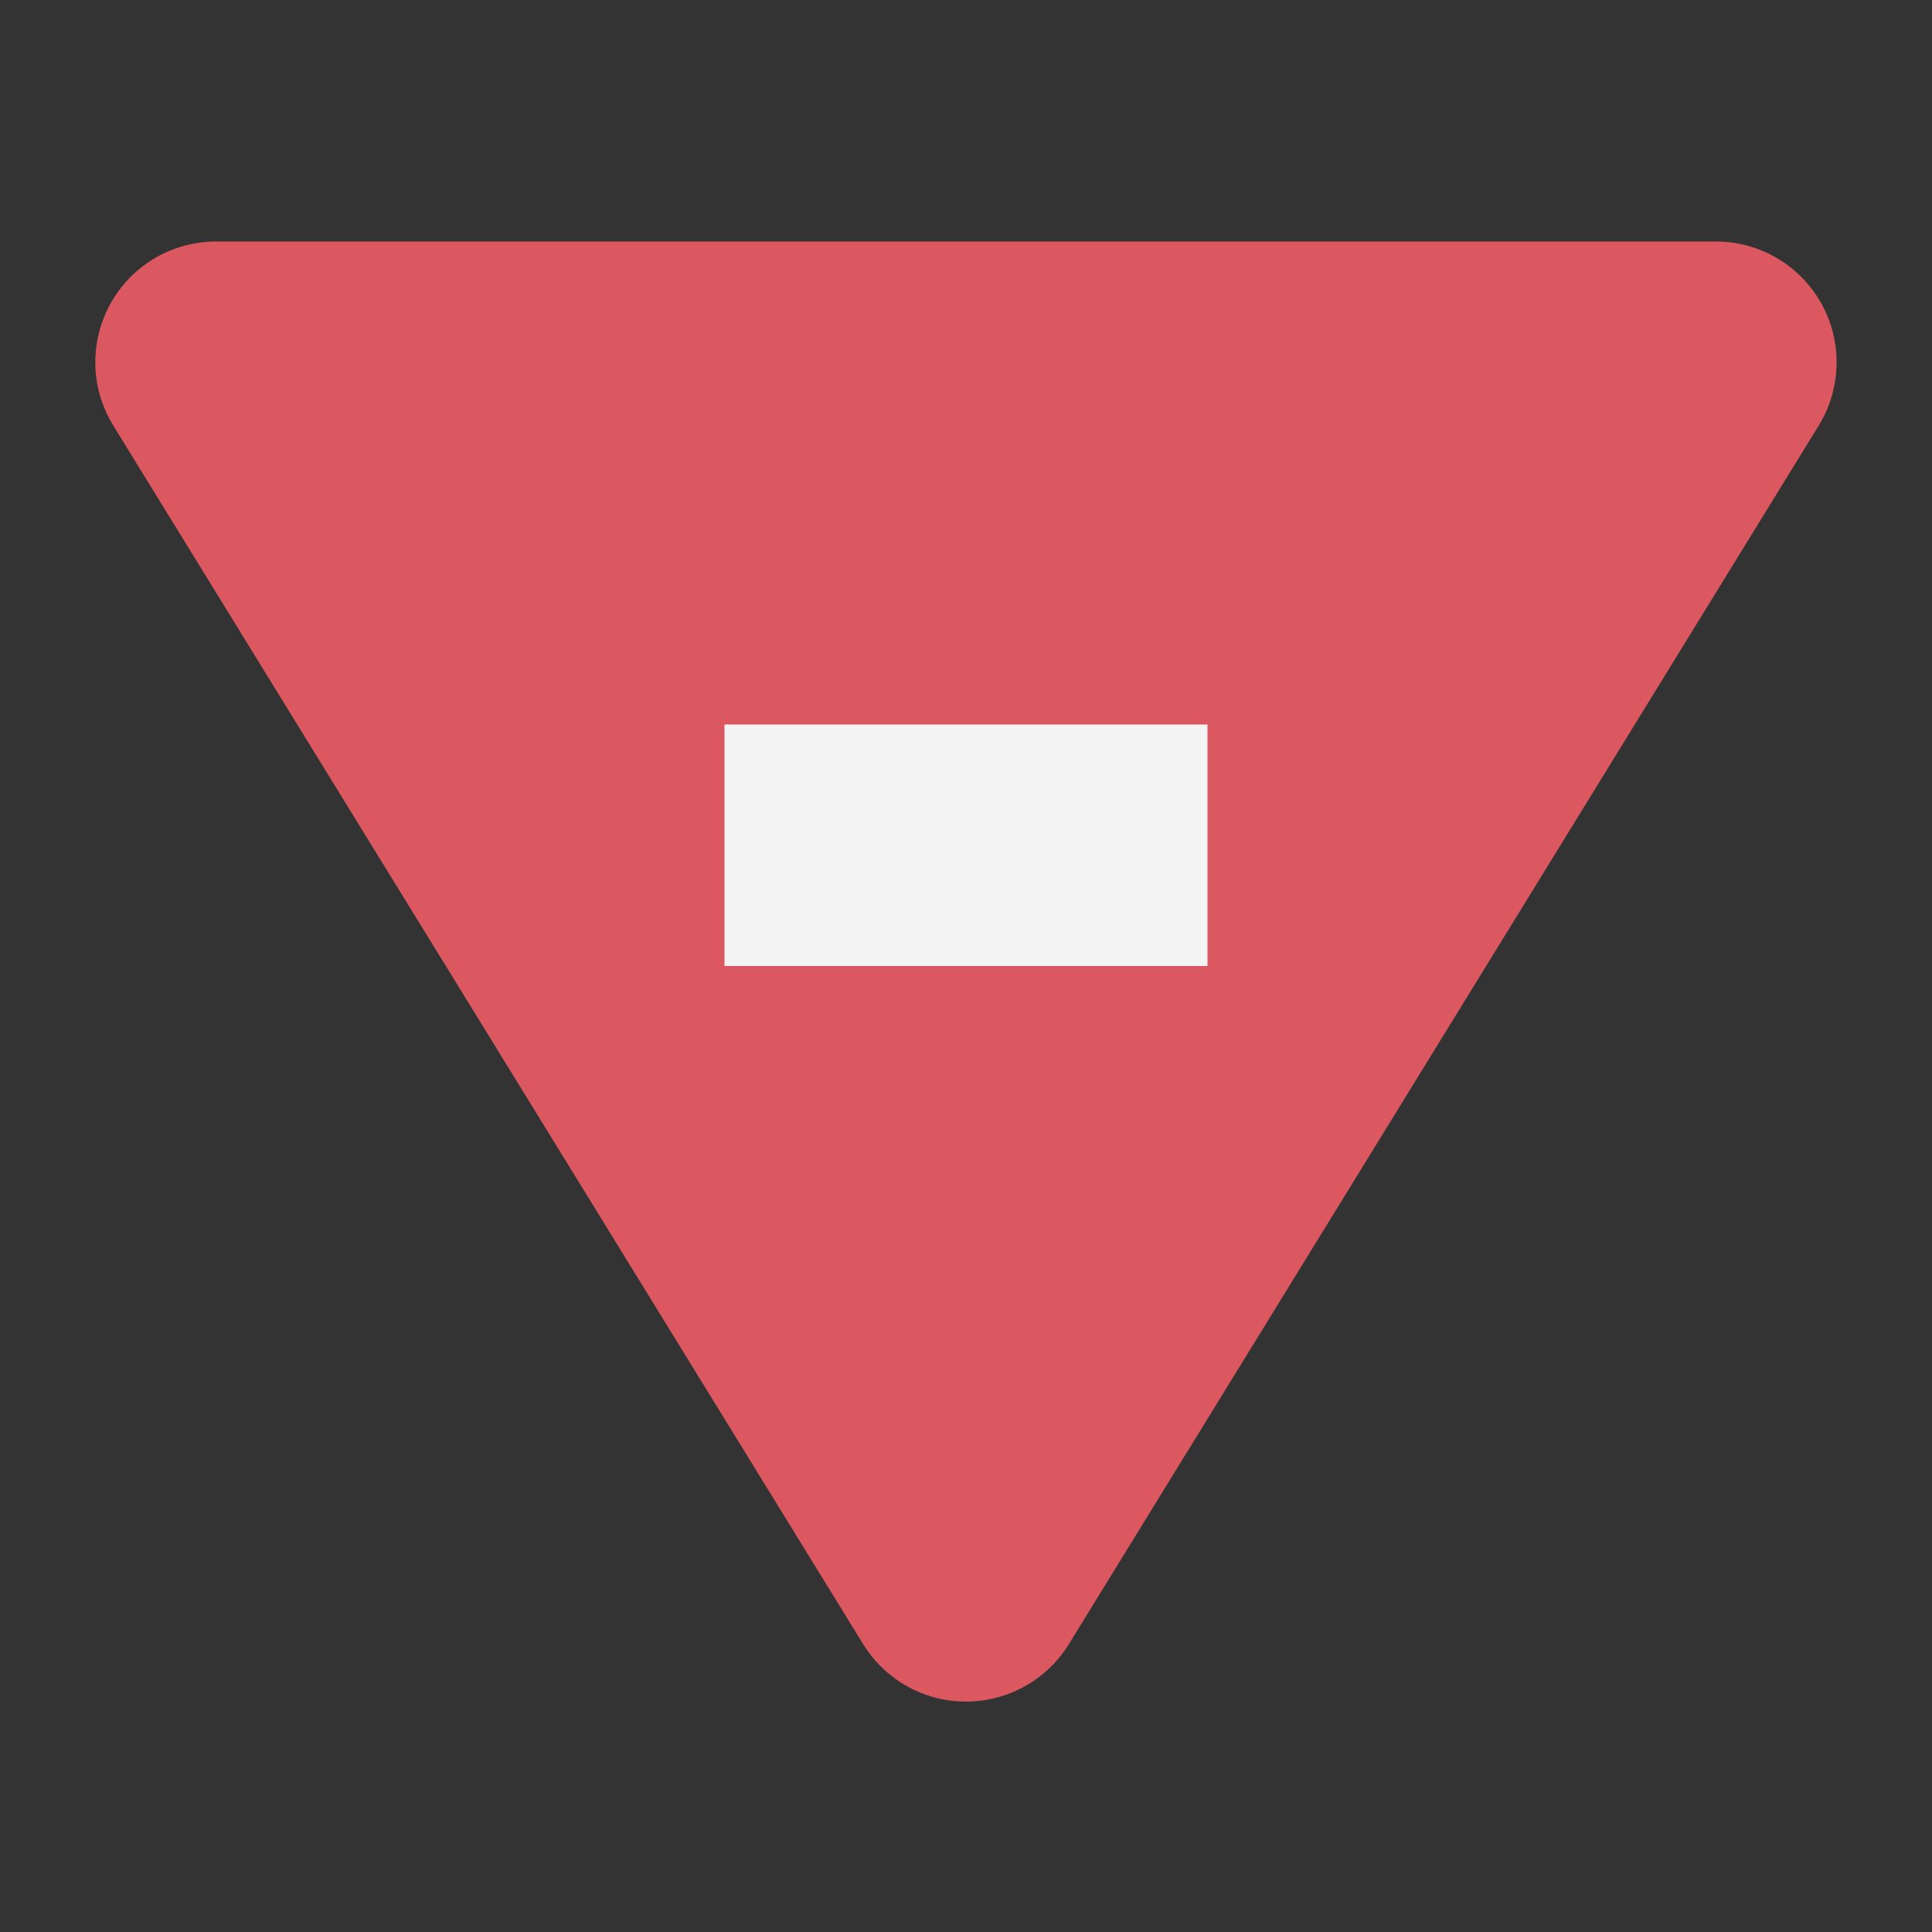 <svg xmlns="http://www.w3.org/2000/svg" width="16" height="16" viewBox="0 0 16 16">
  <rect x="0" y="0" width="16" height="16" fill="#333333" stroke="none"/>
  <g fill="none" fill-rule="evenodd">
    <path fill="#DB5860" d="M7.148,13.616 L0.938,3.524 C0.648,3.054 0.795,2.438 1.265,2.148 C1.423,2.051 1.605,2 1.79,2 L14.21,2 C14.763,2 15.21,2.448 15.21,3 C15.21,3.185 15.159,3.366 15.062,3.524 L8.852,13.616 C8.562,14.086 7.946,14.233 7.476,13.944 C7.343,13.862 7.23,13.749 7.148,13.616 Z"/>
    <polygon fill="#F4F4F4" points="6 6 10 6 10 8 6 8"/>
  </g>
</svg>
